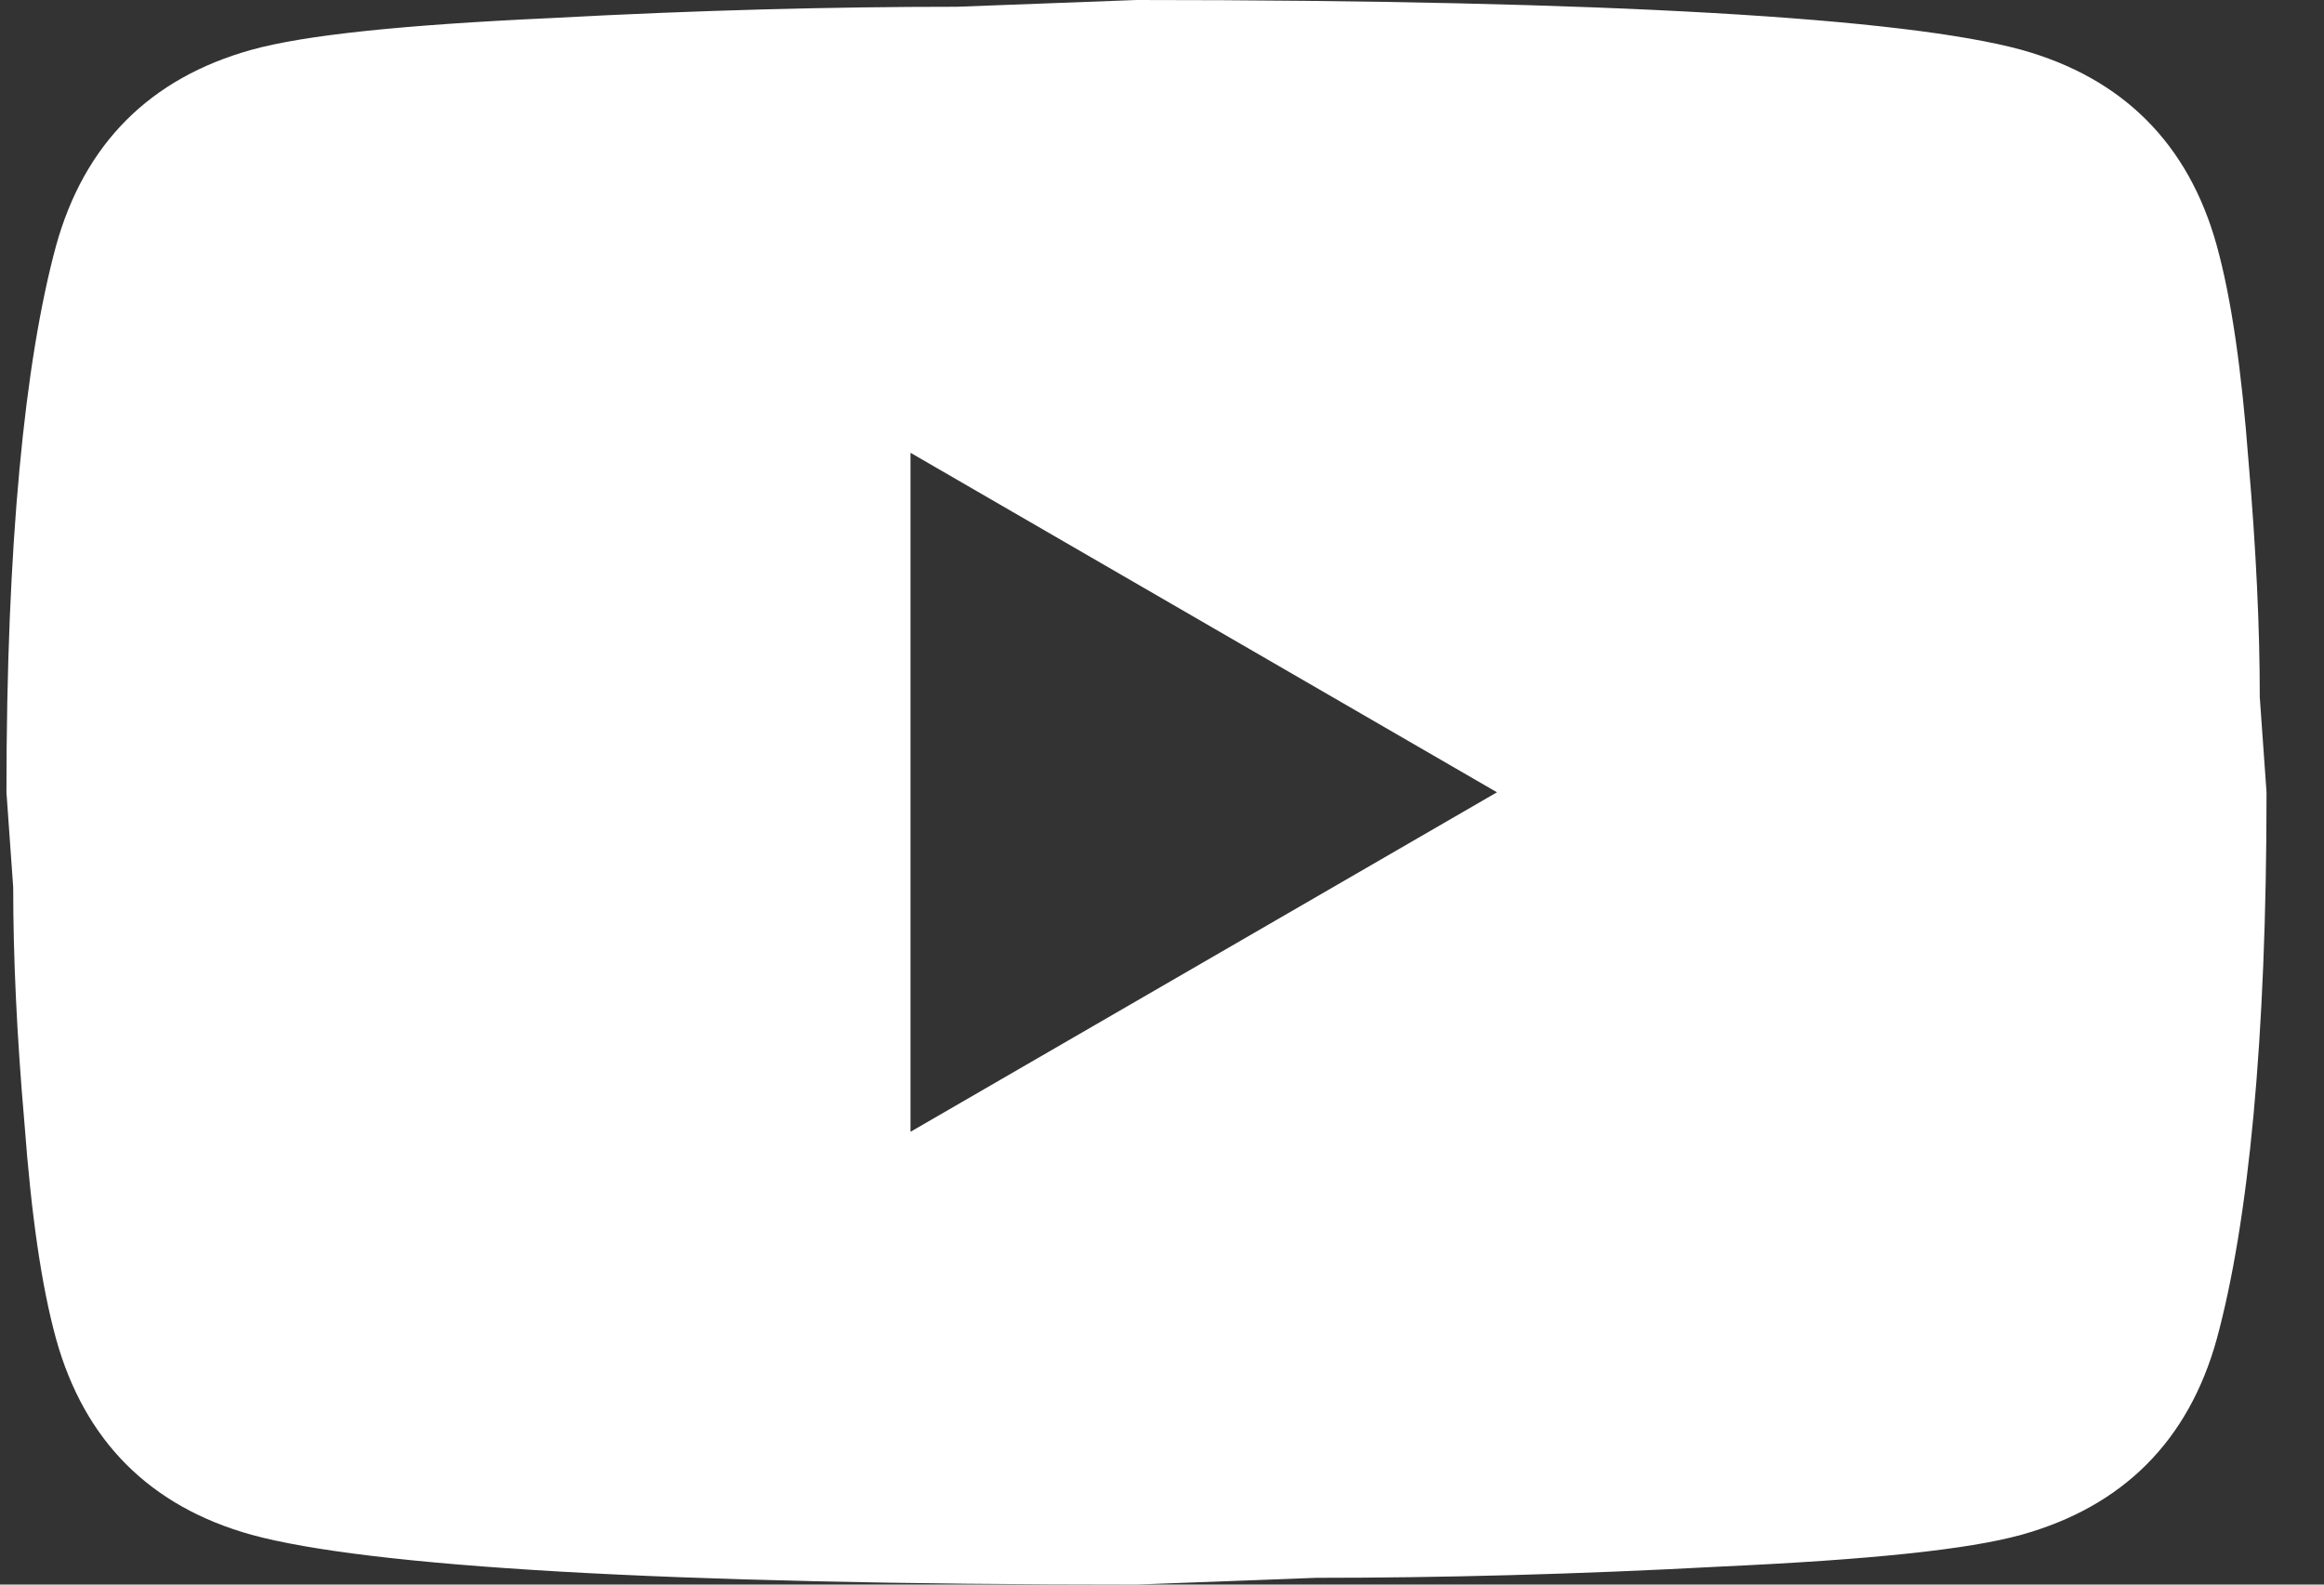 <svg width="22" height="15" viewBox="0 0 22 15" fill="none" xmlns="http://www.w3.org/2000/svg">
<rect x="0" y="0" width="22" height="15" fill="#333333" stroke="none"/>
<path d="M8.619 10.714L14.171 7.5L8.619 4.286V10.714ZM20.985 2.325C21.124 2.829 21.22 3.504 21.285 4.361C21.359 5.218 21.392 5.957 21.392 6.6L21.456 7.5C21.456 9.846 21.285 11.571 20.985 12.675C20.718 13.639 20.097 14.261 19.134 14.529C18.631 14.668 17.712 14.764 16.299 14.829C14.909 14.904 13.636 14.936 12.459 14.936L10.758 15C6.276 15 3.484 14.829 2.382 14.529C1.419 14.261 0.799 13.639 0.531 12.675C0.392 12.171 0.296 11.496 0.232 10.639C0.157 9.782 0.125 9.043 0.125 8.4L0.061 7.5C0.061 5.154 0.232 3.429 0.531 2.325C0.799 1.361 1.419 0.739 2.382 0.471C2.885 0.332 3.805 0.236 5.217 0.171C6.607 0.096 7.88 0.064 9.057 0.064L10.758 0C15.24 0 18.032 0.171 19.134 0.471C20.097 0.739 20.718 1.361 20.985 2.325Z" fill="white"/>
</svg>
